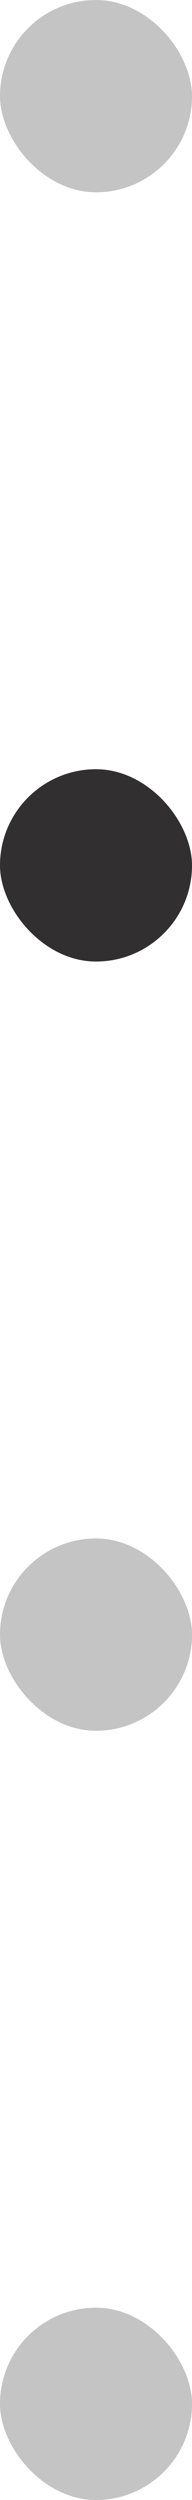 <svg width="10" height="130" viewBox="0 0 10 130" fill="none" xmlns="http://www.w3.org/2000/svg">
<rect width="10" height="10" rx="5" fill="#C4C4C4"/>
<rect y="40" width="10" height="10" rx="5" fill="#312F2F"/>
<rect y="80" width="10" height="10" rx="5" fill="#C4C4C4"/>
<rect y="120" width="10" height="10" rx="5" fill="#C4C4C4"/>
</svg>
